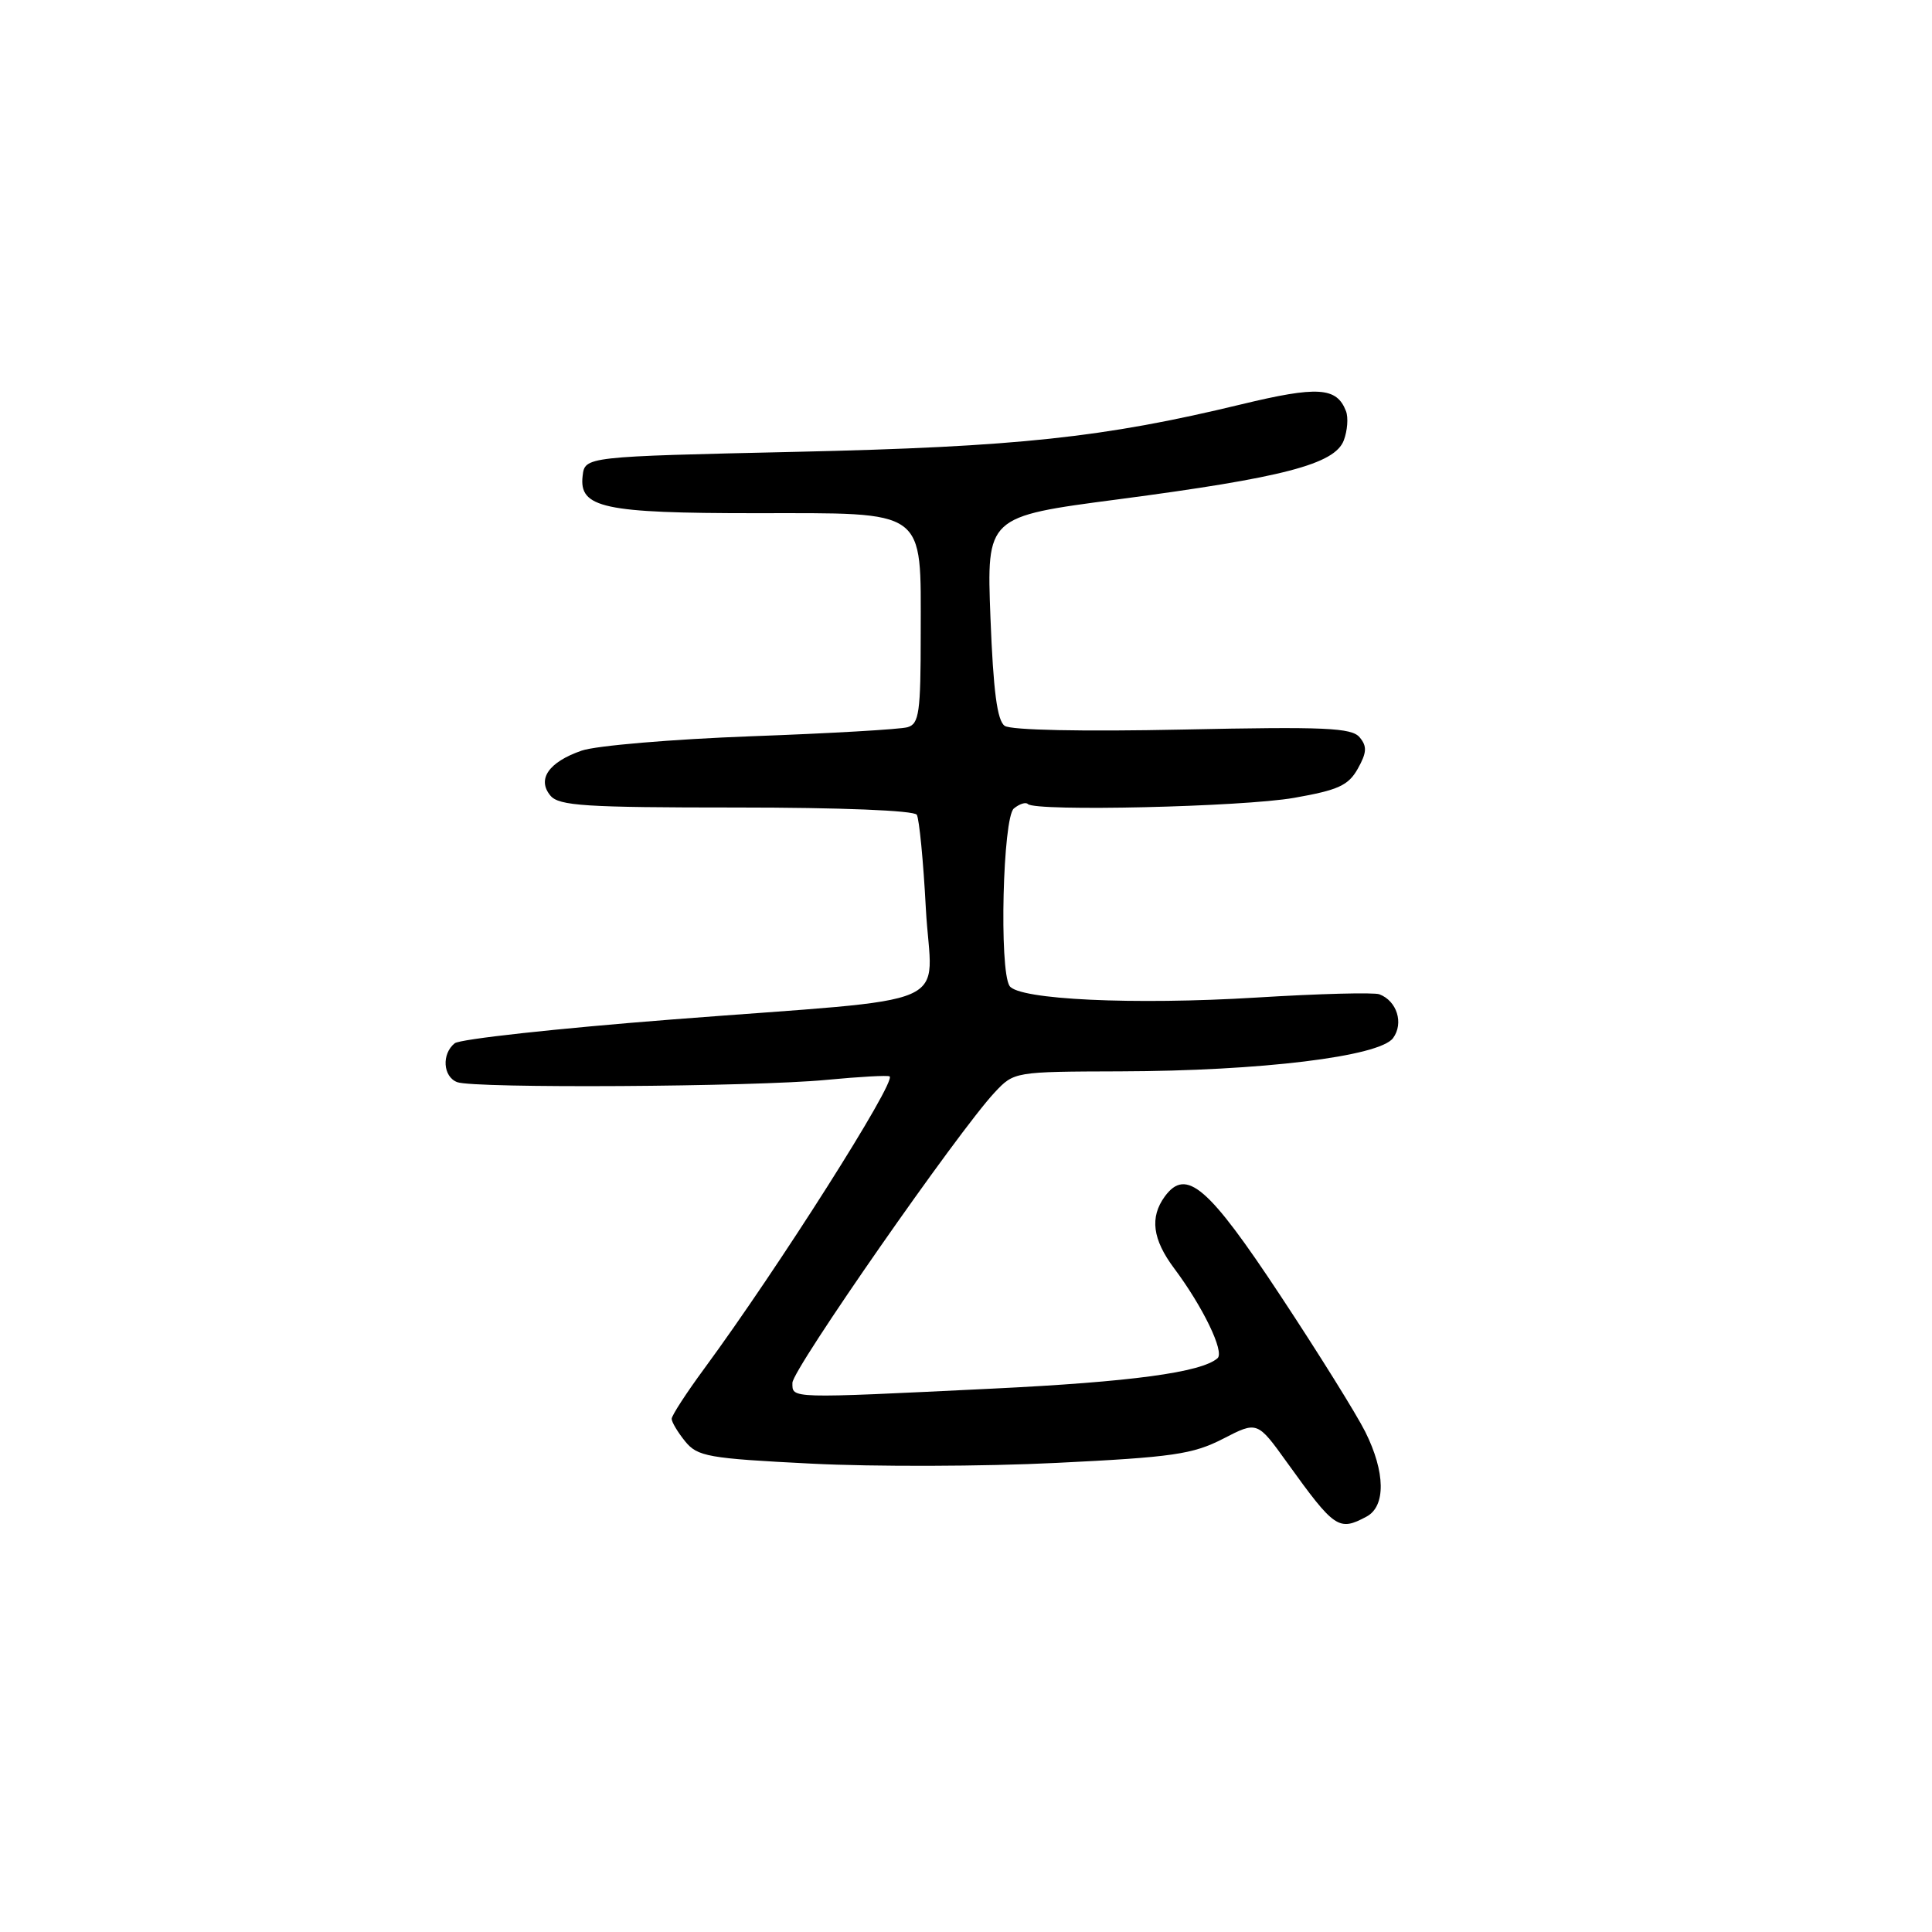 <?xml version="1.0" encoding="UTF-8" standalone="no"?>
<!DOCTYPE svg PUBLIC "-//W3C//DTD SVG 1.1//EN" "http://www.w3.org/Graphics/SVG/1.1/DTD/svg11.dtd" >
<svg xmlns="http://www.w3.org/2000/svg" xmlns:xlink="http://www.w3.org/1999/xlink" version="1.1" viewBox="0 0 256 256">
 <g >
 <path fill="currentColor"
d=" M 181.07 200.96 C 183.64 199.59 183.58 195.07 180.90 189.71 C 179.74 187.39 174.70 179.30 169.69 171.72 C 160.10 157.19 157.17 154.68 154.34 158.54 C 152.33 161.30 152.71 164.22 155.58 168.06 C 159.39 173.15 162.28 179.13 161.33 179.97 C 159.20 181.85 149.88 183.11 131.50 184.00 C 104.33 185.32 105.00 185.34 105.00 183.23 C 105.00 181.46 126.97 149.91 131.80 144.75 C 134.37 142.01 134.41 142.00 148.44 141.96 C 167.10 141.91 182.80 139.99 184.59 137.55 C 186.03 135.58 185.10 132.63 182.78 131.75 C 182.08 131.48 174.75 131.67 166.50 132.18 C 150.20 133.18 134.93 132.46 133.77 130.64 C 132.38 128.49 132.88 108.35 134.34 107.13 C 135.08 106.52 135.92 106.25 136.20 106.54 C 137.22 107.55 164.61 106.92 171.47 105.72 C 177.33 104.69 178.67 104.08 179.92 101.85 C 181.11 99.72 181.16 98.89 180.16 97.70 C 179.11 96.43 175.59 96.27 156.71 96.67 C 143.44 96.95 133.95 96.75 133.13 96.18 C 132.13 95.49 131.62 91.60 131.24 81.84 C 130.73 68.45 130.73 68.45 148.12 66.17 C 170.04 63.29 176.86 61.51 178.06 58.35 C 178.54 57.07 178.68 55.33 178.35 54.48 C 177.13 51.29 174.61 51.13 164.47 53.58 C 146.27 57.98 134.79 59.21 105.50 59.87 C 77.50 60.50 77.50 60.50 77.20 63.07 C 76.71 67.30 79.96 68.00 100.05 68.00 C 123.03 68.00 122.00 67.25 122.00 83.93 C 122.00 94.44 121.79 95.92 120.25 96.36 C 119.29 96.64 109.96 97.18 99.52 97.56 C 89.09 97.95 78.99 98.80 77.08 99.46 C 72.71 100.97 71.13 103.25 72.93 105.42 C 74.06 106.78 77.51 107.00 97.56 107.00 C 111.39 107.00 121.12 107.39 121.48 107.96 C 121.80 108.49 122.35 114.08 122.68 120.39 C 123.41 133.98 127.81 132.07 89.00 135.09 C 73.88 136.27 60.94 137.68 60.25 138.24 C 58.50 139.65 58.69 142.67 60.58 143.39 C 62.80 144.24 99.84 144.02 109.50 143.09 C 113.90 142.67 117.67 142.46 117.88 142.63 C 118.78 143.34 103.08 168.07 93.31 181.36 C 90.94 184.58 89.00 187.57 89.00 188.00 C 89.00 188.43 89.80 189.77 90.78 190.98 C 92.42 193.00 93.80 193.25 107.53 193.94 C 115.76 194.36 130.38 194.32 140.00 193.84 C 155.38 193.09 158.05 192.70 162.05 190.65 C 166.60 188.30 166.60 188.30 170.55 193.80 C 176.85 202.56 177.39 202.93 181.07 200.96 Z "/>
</g>
</svg>
